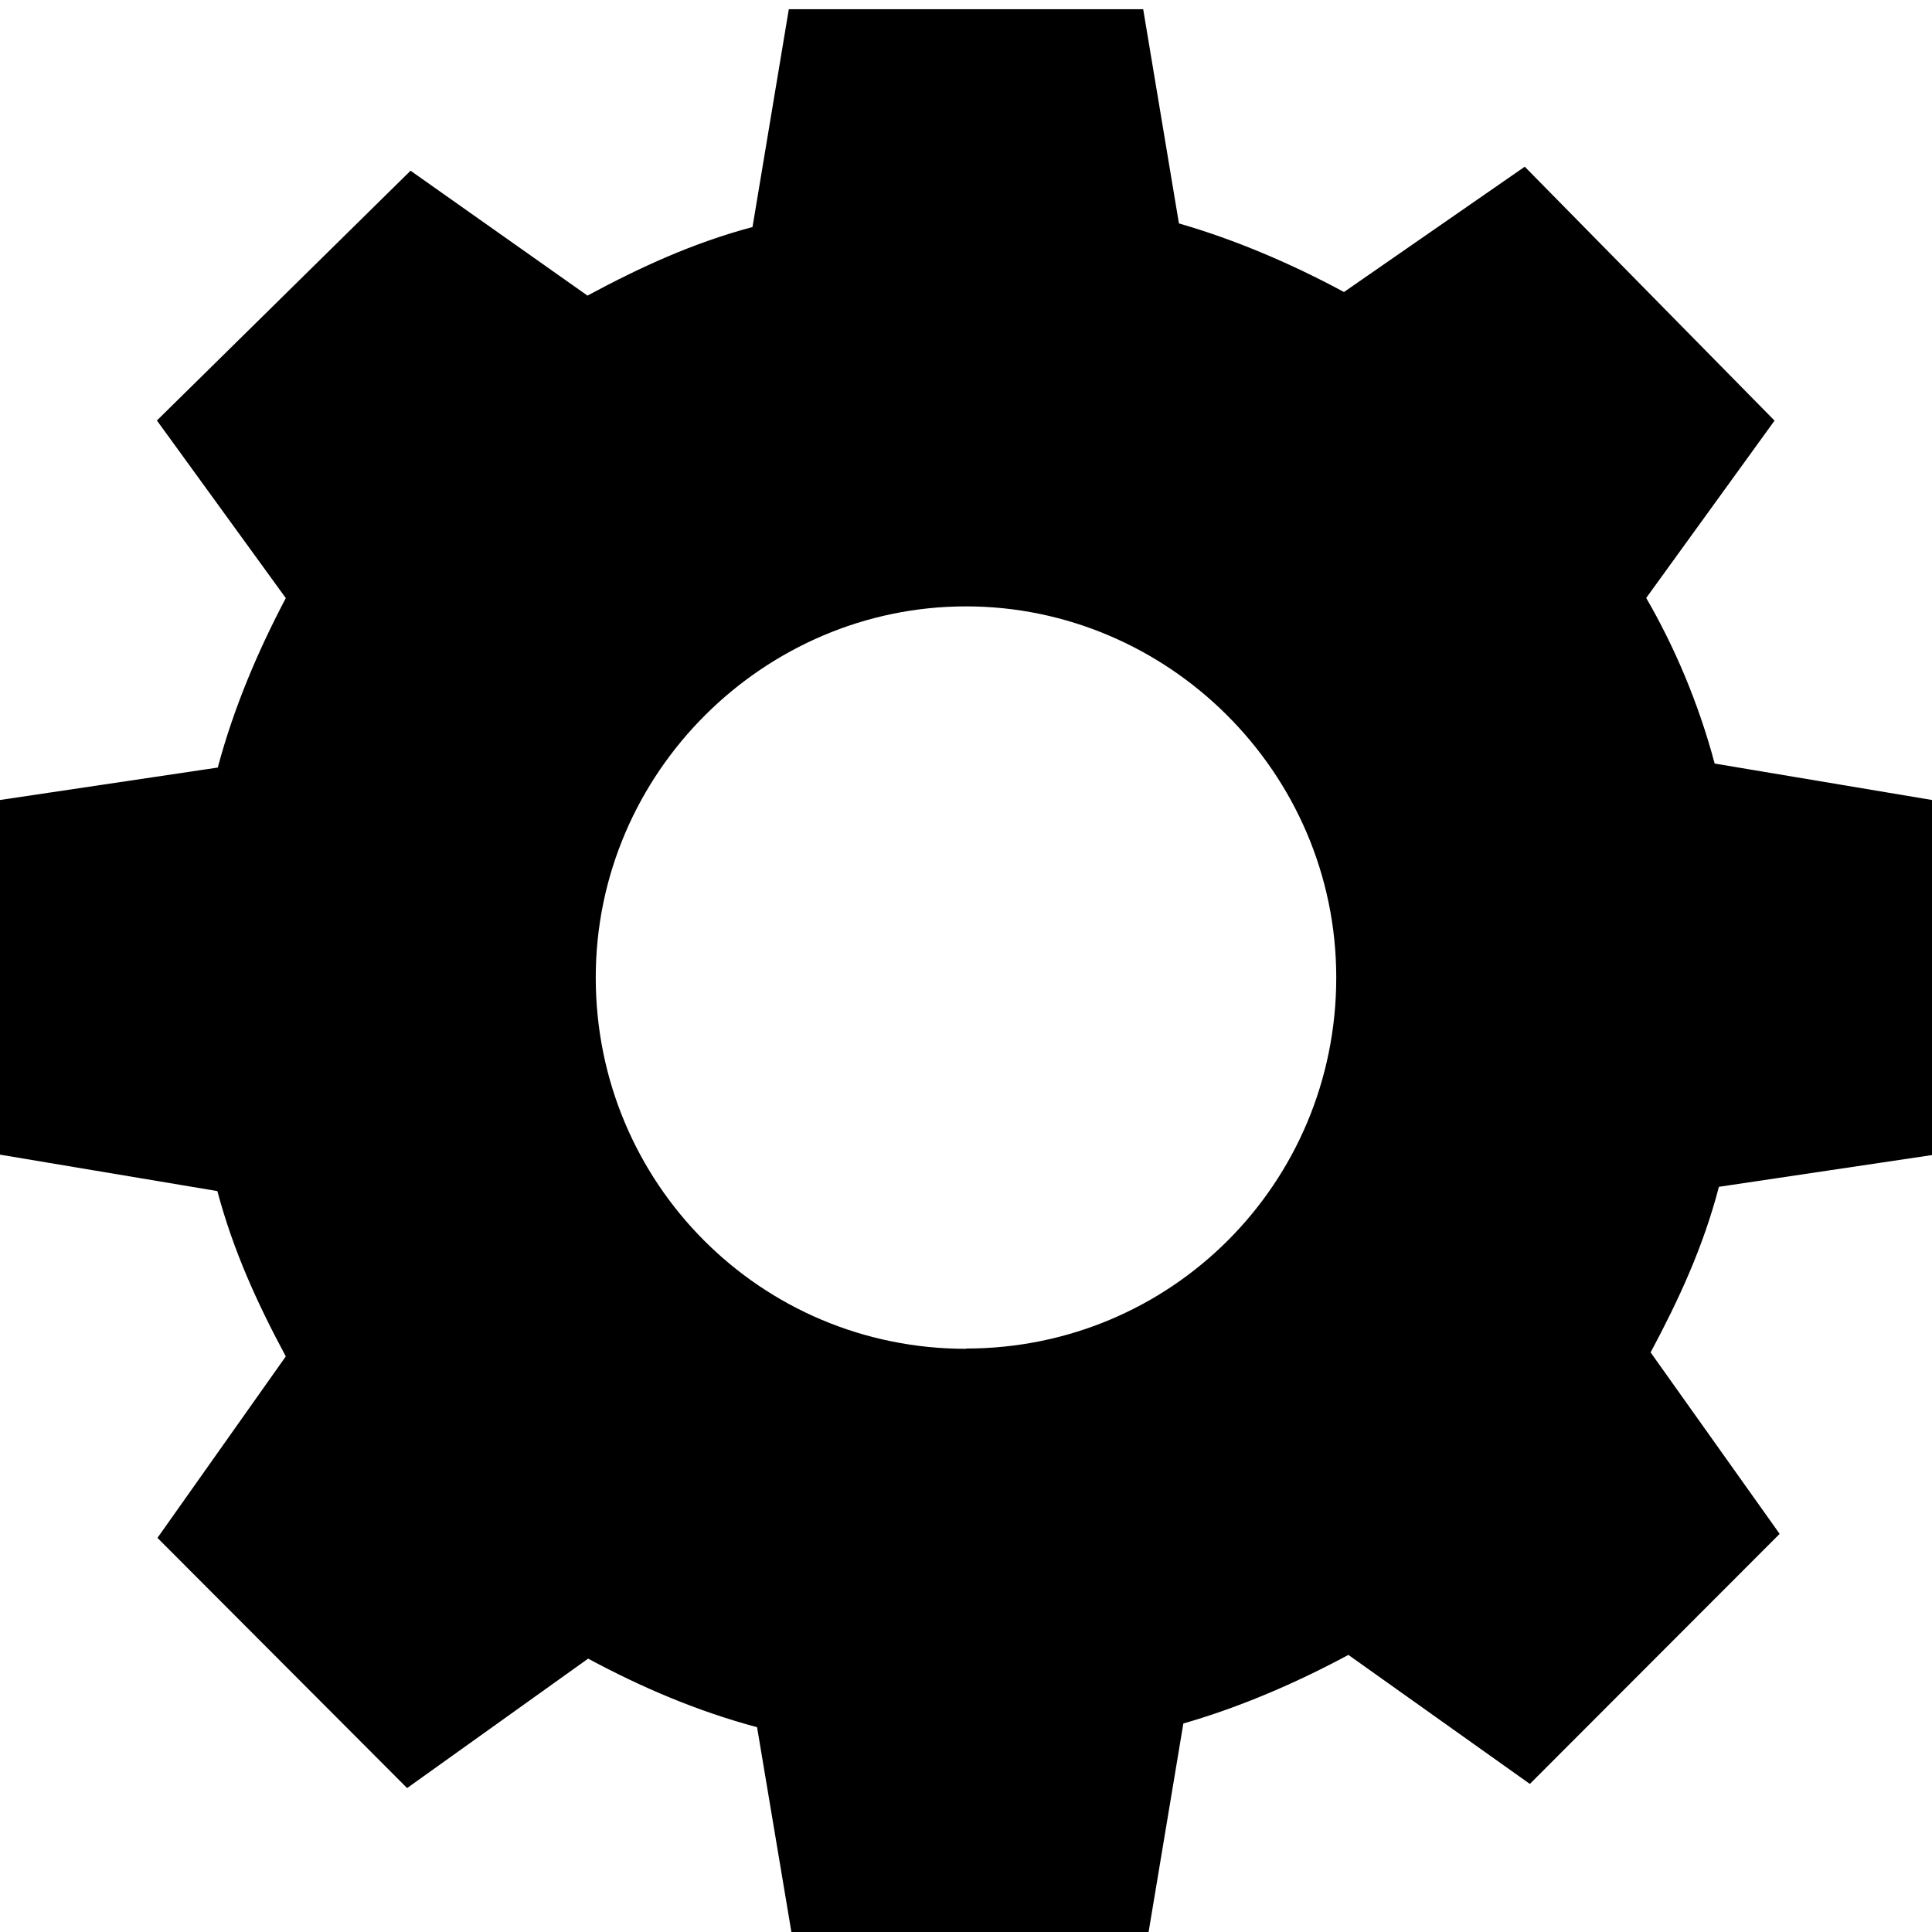 <?xml version="1.0"?>
<svg width="14" height="14" xmlns="http://www.w3.org/2000/svg" xmlns:svg="http://www.w3.org/2000/svg" xmlns:xlink="http://www.w3.org/1999/xlink">
<defs>
<path id="a" d="m14,9.3l0,-2.57l-1.575,-0.264c-0.117,-0.44 -0.292,-0.848 -0.496,-1.2l0.93,-1.285l-1.81,-1.84l-1.31,0.908c-0.38,-0.205 -0.79,-0.38 -1.196,-0.497l-0.259,-1.552l-2.568,0l-0.263,1.578c-0.437,0.117 -0.816,0.293 -1.196,0.497l-1.282,-0.905l-1.838,1.81l0.934,1.287c-0.2,0.38 -0.376,0.79 -0.493,1.228l-1.578,0.235l0,2.57l1.575,0.264c0.117,0.438 0.292,0.818 0.496,1.198l-0.93,1.315l1.809,1.813l1.312,-0.938c0.38,0.205 0.787,0.38 1.224,0.497l0.26,1.551l2.566,0l0.263,-1.578c0.408,-0.117 0.817,-0.293 1.196,-0.497l1.315,0.935l1.81,-1.812l-0.935,-1.315c0.203,-0.38 0.38,-0.76 0.495,-1.2l1.544,-0.23l0,-0.003zm-7,1.407c-1.488,0 -2.683,-1.2 -2.683,-2.69s1.225,-2.69 2.683,-2.69c1.458,0 2.683,1.198 2.683,2.69c0,1.49 -1.195,2.688 -2.683,2.688l0,0.002z"/>
</defs>
<use x="0" y="-0.933" id="svg_1" fill="#000" xlink:href="#a"/>
</svg>